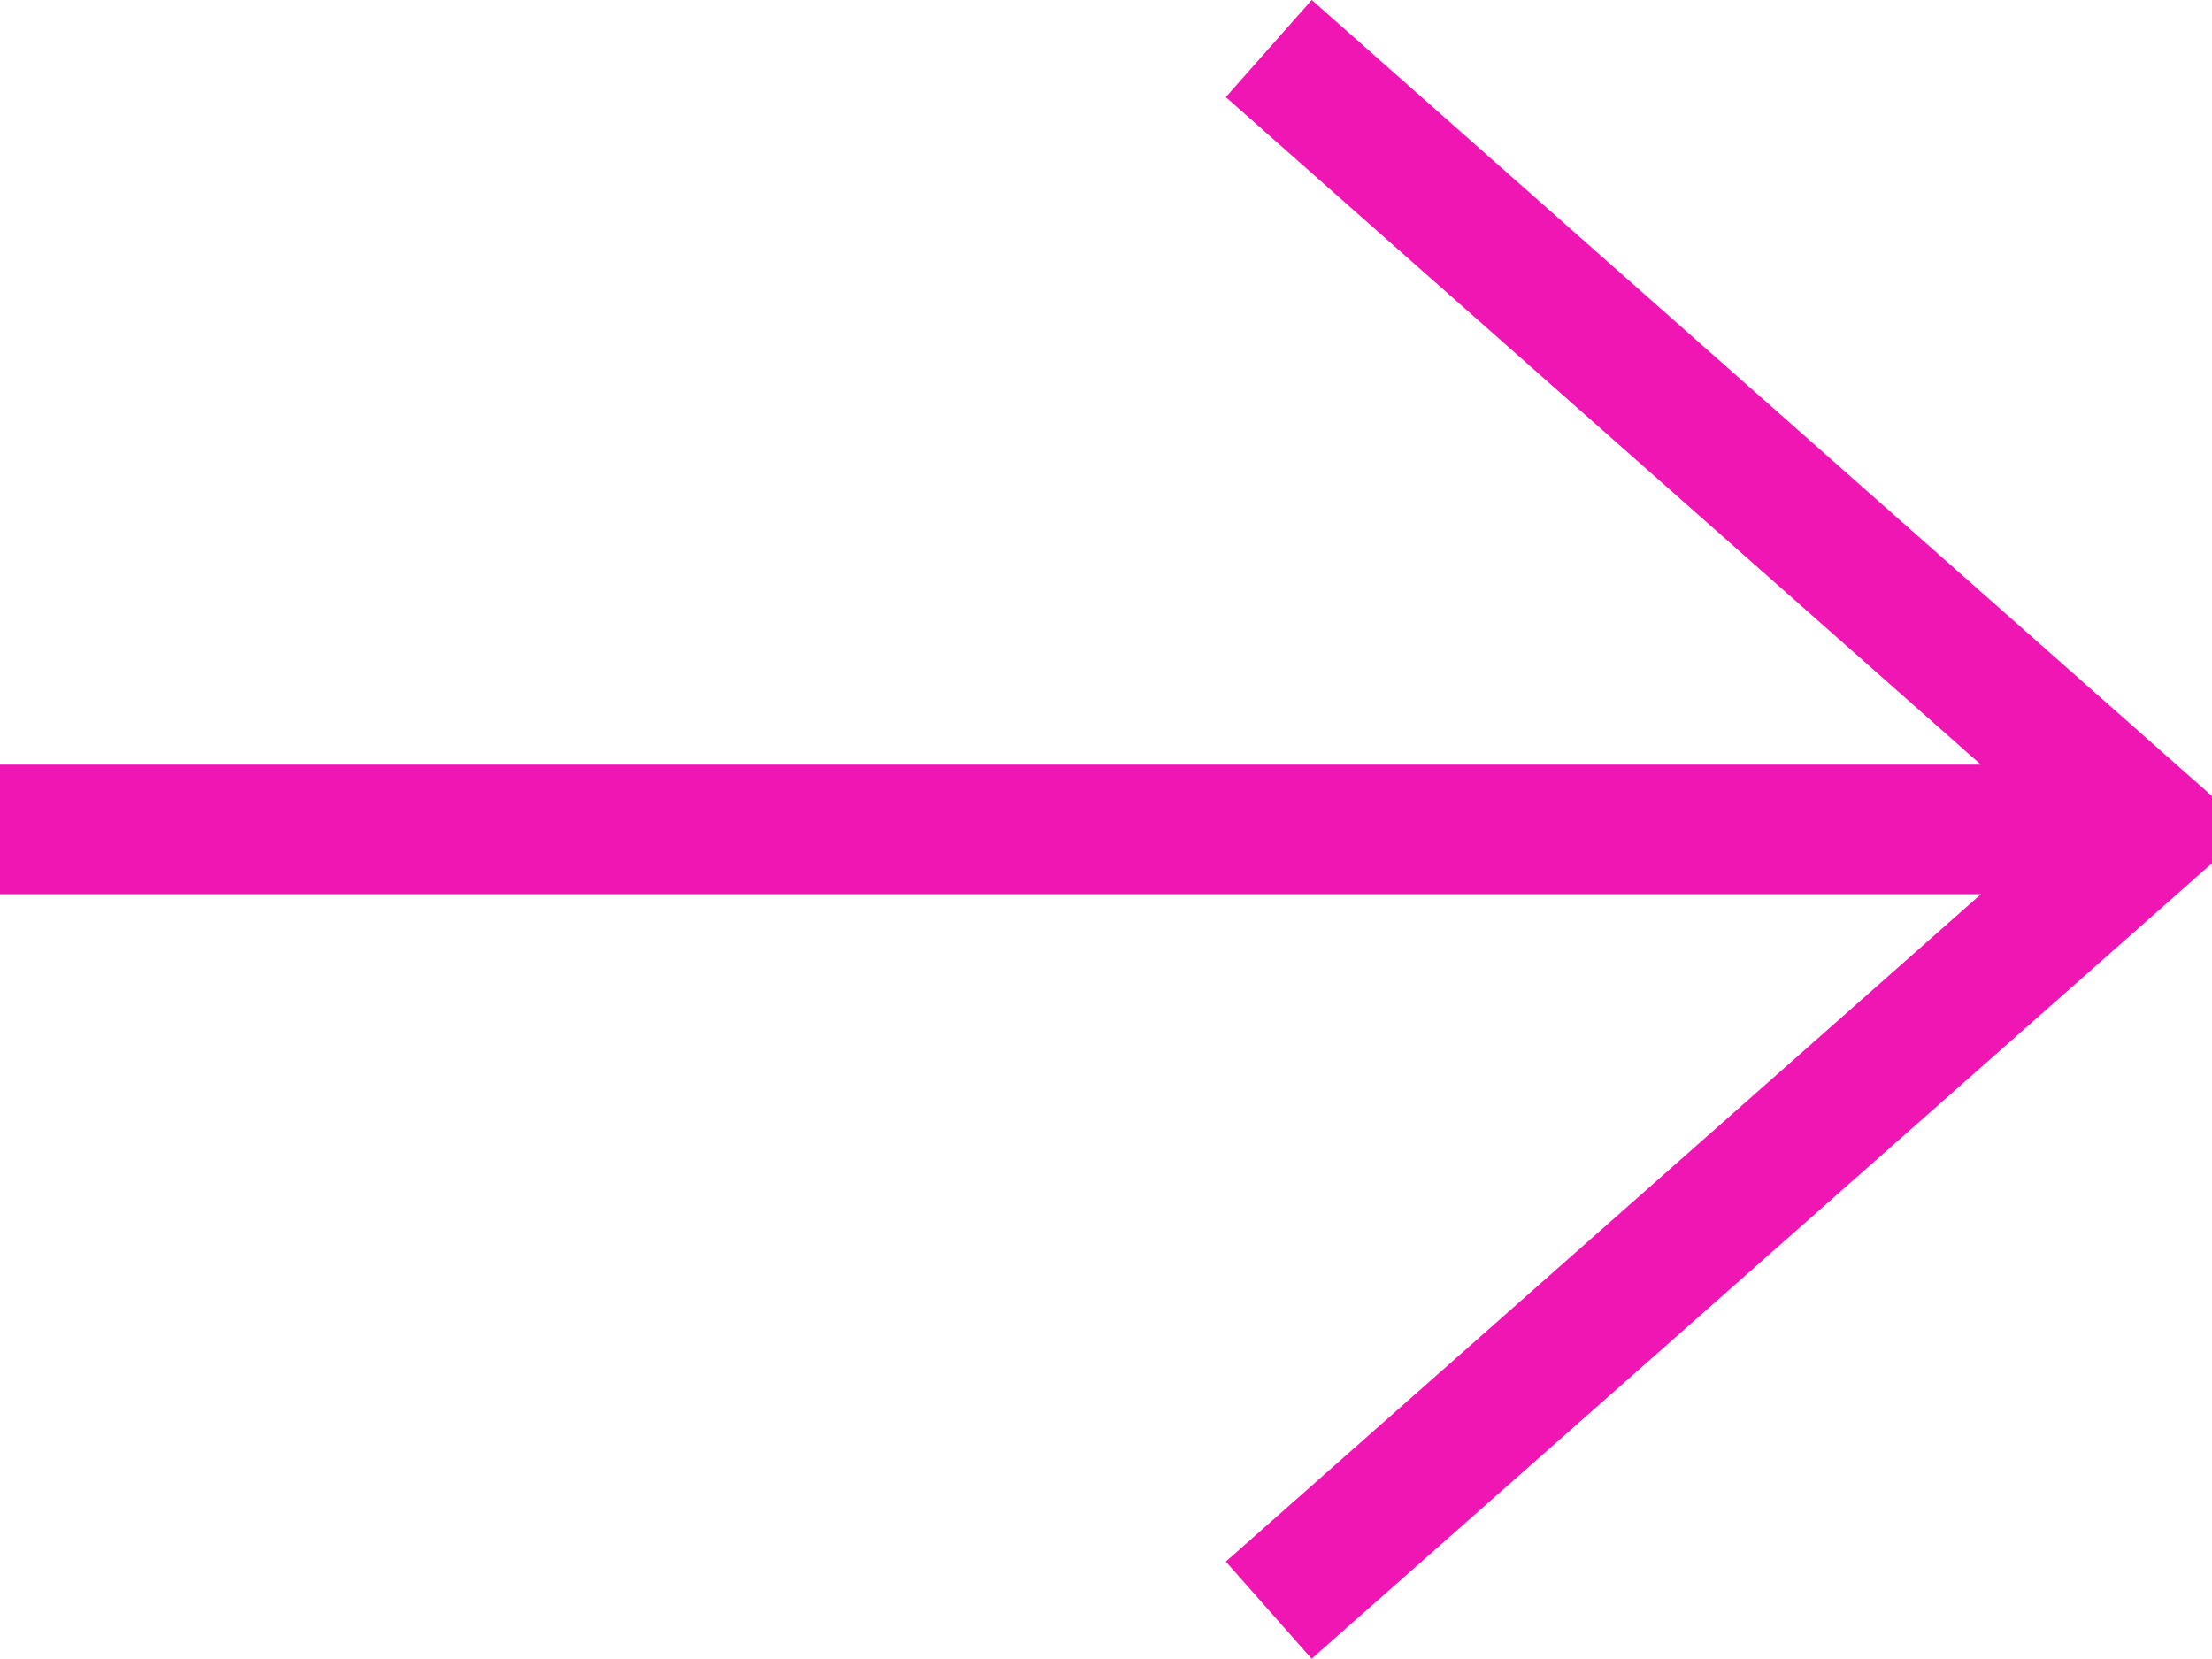 <svg xmlns="http://www.w3.org/2000/svg" width="24" height="17.997" viewBox="0 0 24 17.997">
  <path id="Path_58320" data-name="Path 58320" d="M14.232,64.034,13.3,65.088l8.192,7.242H0v1.406H21.493L13.3,80.977l.931,1.054L24,73.4v-.728Z" transform="translate(0 -64.034)" fill="#f016b4"/>
</svg>

